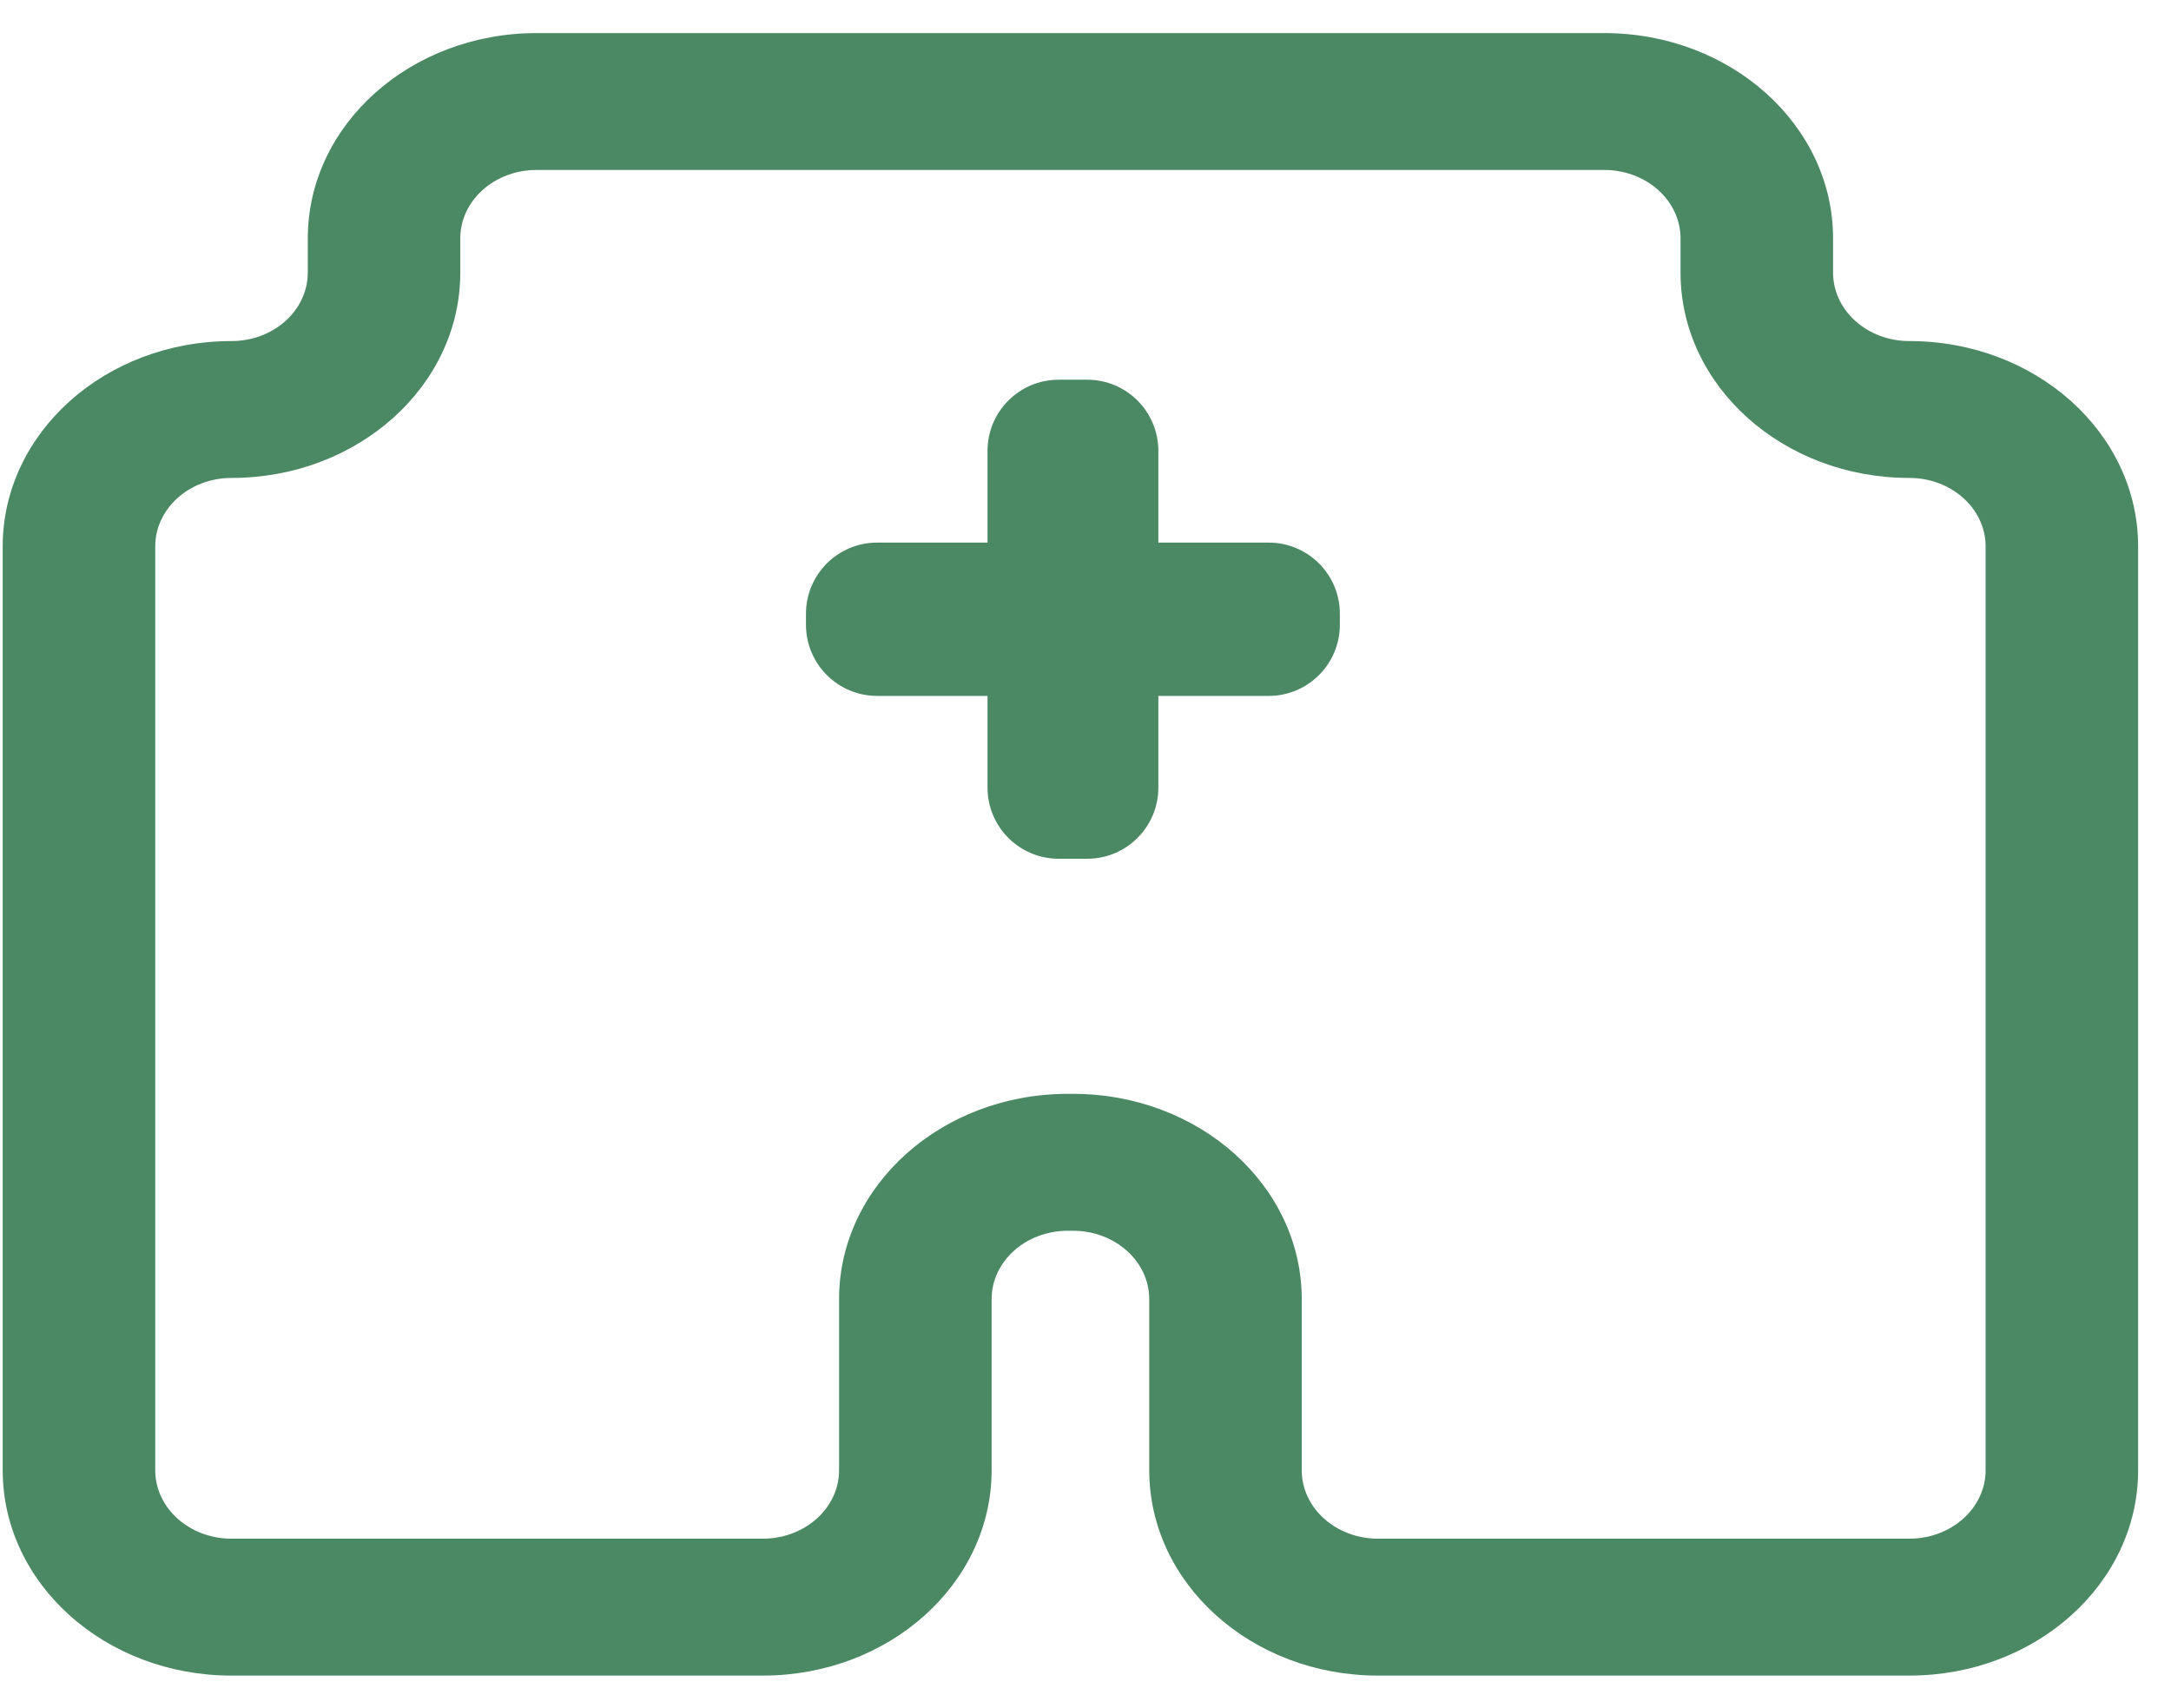 <svg width="61" height="48" viewBox="0 0 61 48" fill="none" xmlns="http://www.w3.org/2000/svg">
<path d="M32.547 22.131V19.555H35.647C36.751 19.555 37.647 18.659 37.647 17.555V17.247C37.647 16.142 36.751 15.247 35.647 15.247H32.547V12.67C32.547 11.565 31.651 10.67 30.547 10.67H29.747C28.642 10.67 27.747 11.565 27.747 12.67V15.247H24.646C23.542 15.247 22.646 16.142 22.646 17.247V17.555C22.646 18.659 23.542 19.555 24.646 19.555H27.747V22.131C27.747 23.236 28.642 24.131 29.747 24.131H30.547C31.651 24.131 32.547 23.236 32.547 22.131Z" fill="#4B8864"/>
<path fill-rule="evenodd" clip-rule="evenodd" d="M8.648 6.699C8.648 3.513 11.526 0.93 15.076 0.93H45.076C48.627 0.93 51.505 3.513 51.505 6.699V7.66C51.505 8.723 52.464 9.584 53.648 9.584C57.198 9.584 60.076 12.166 60.076 15.353V41.314C60.076 44.501 57.198 47.084 53.648 47.084H38.719C35.169 47.084 32.291 44.501 32.291 41.314V36.507C32.291 35.444 31.331 34.584 30.148 34.584H30.005C28.821 34.584 27.862 35.444 27.862 36.507V41.314C27.862 44.501 24.984 47.084 21.433 47.084H6.505C2.954 47.084 0.076 44.501 0.076 41.314V15.353C0.076 12.166 2.954 9.584 6.505 9.584C7.688 9.584 8.648 8.723 8.648 7.66V6.699ZM15.076 4.776C13.893 4.776 12.933 5.637 12.933 6.699V7.66C12.933 10.847 10.055 13.43 6.505 13.43C5.321 13.43 4.362 14.291 4.362 15.353V41.314C4.362 42.376 5.321 43.237 6.505 43.237H21.433C22.617 43.237 23.576 42.376 23.576 41.314V36.507C23.576 33.32 26.454 30.737 30.005 30.737H30.148C33.698 30.737 36.576 33.32 36.576 36.507V41.314C36.576 42.376 37.536 43.237 38.719 43.237H53.648C54.831 43.237 55.791 42.376 55.791 41.314V15.353C55.791 14.291 54.831 13.43 53.648 13.43C50.097 13.43 47.219 10.847 47.219 7.66V6.699C47.219 5.637 46.26 4.776 45.076 4.776H15.076Z" fill="#4B8864"/>
</svg>

